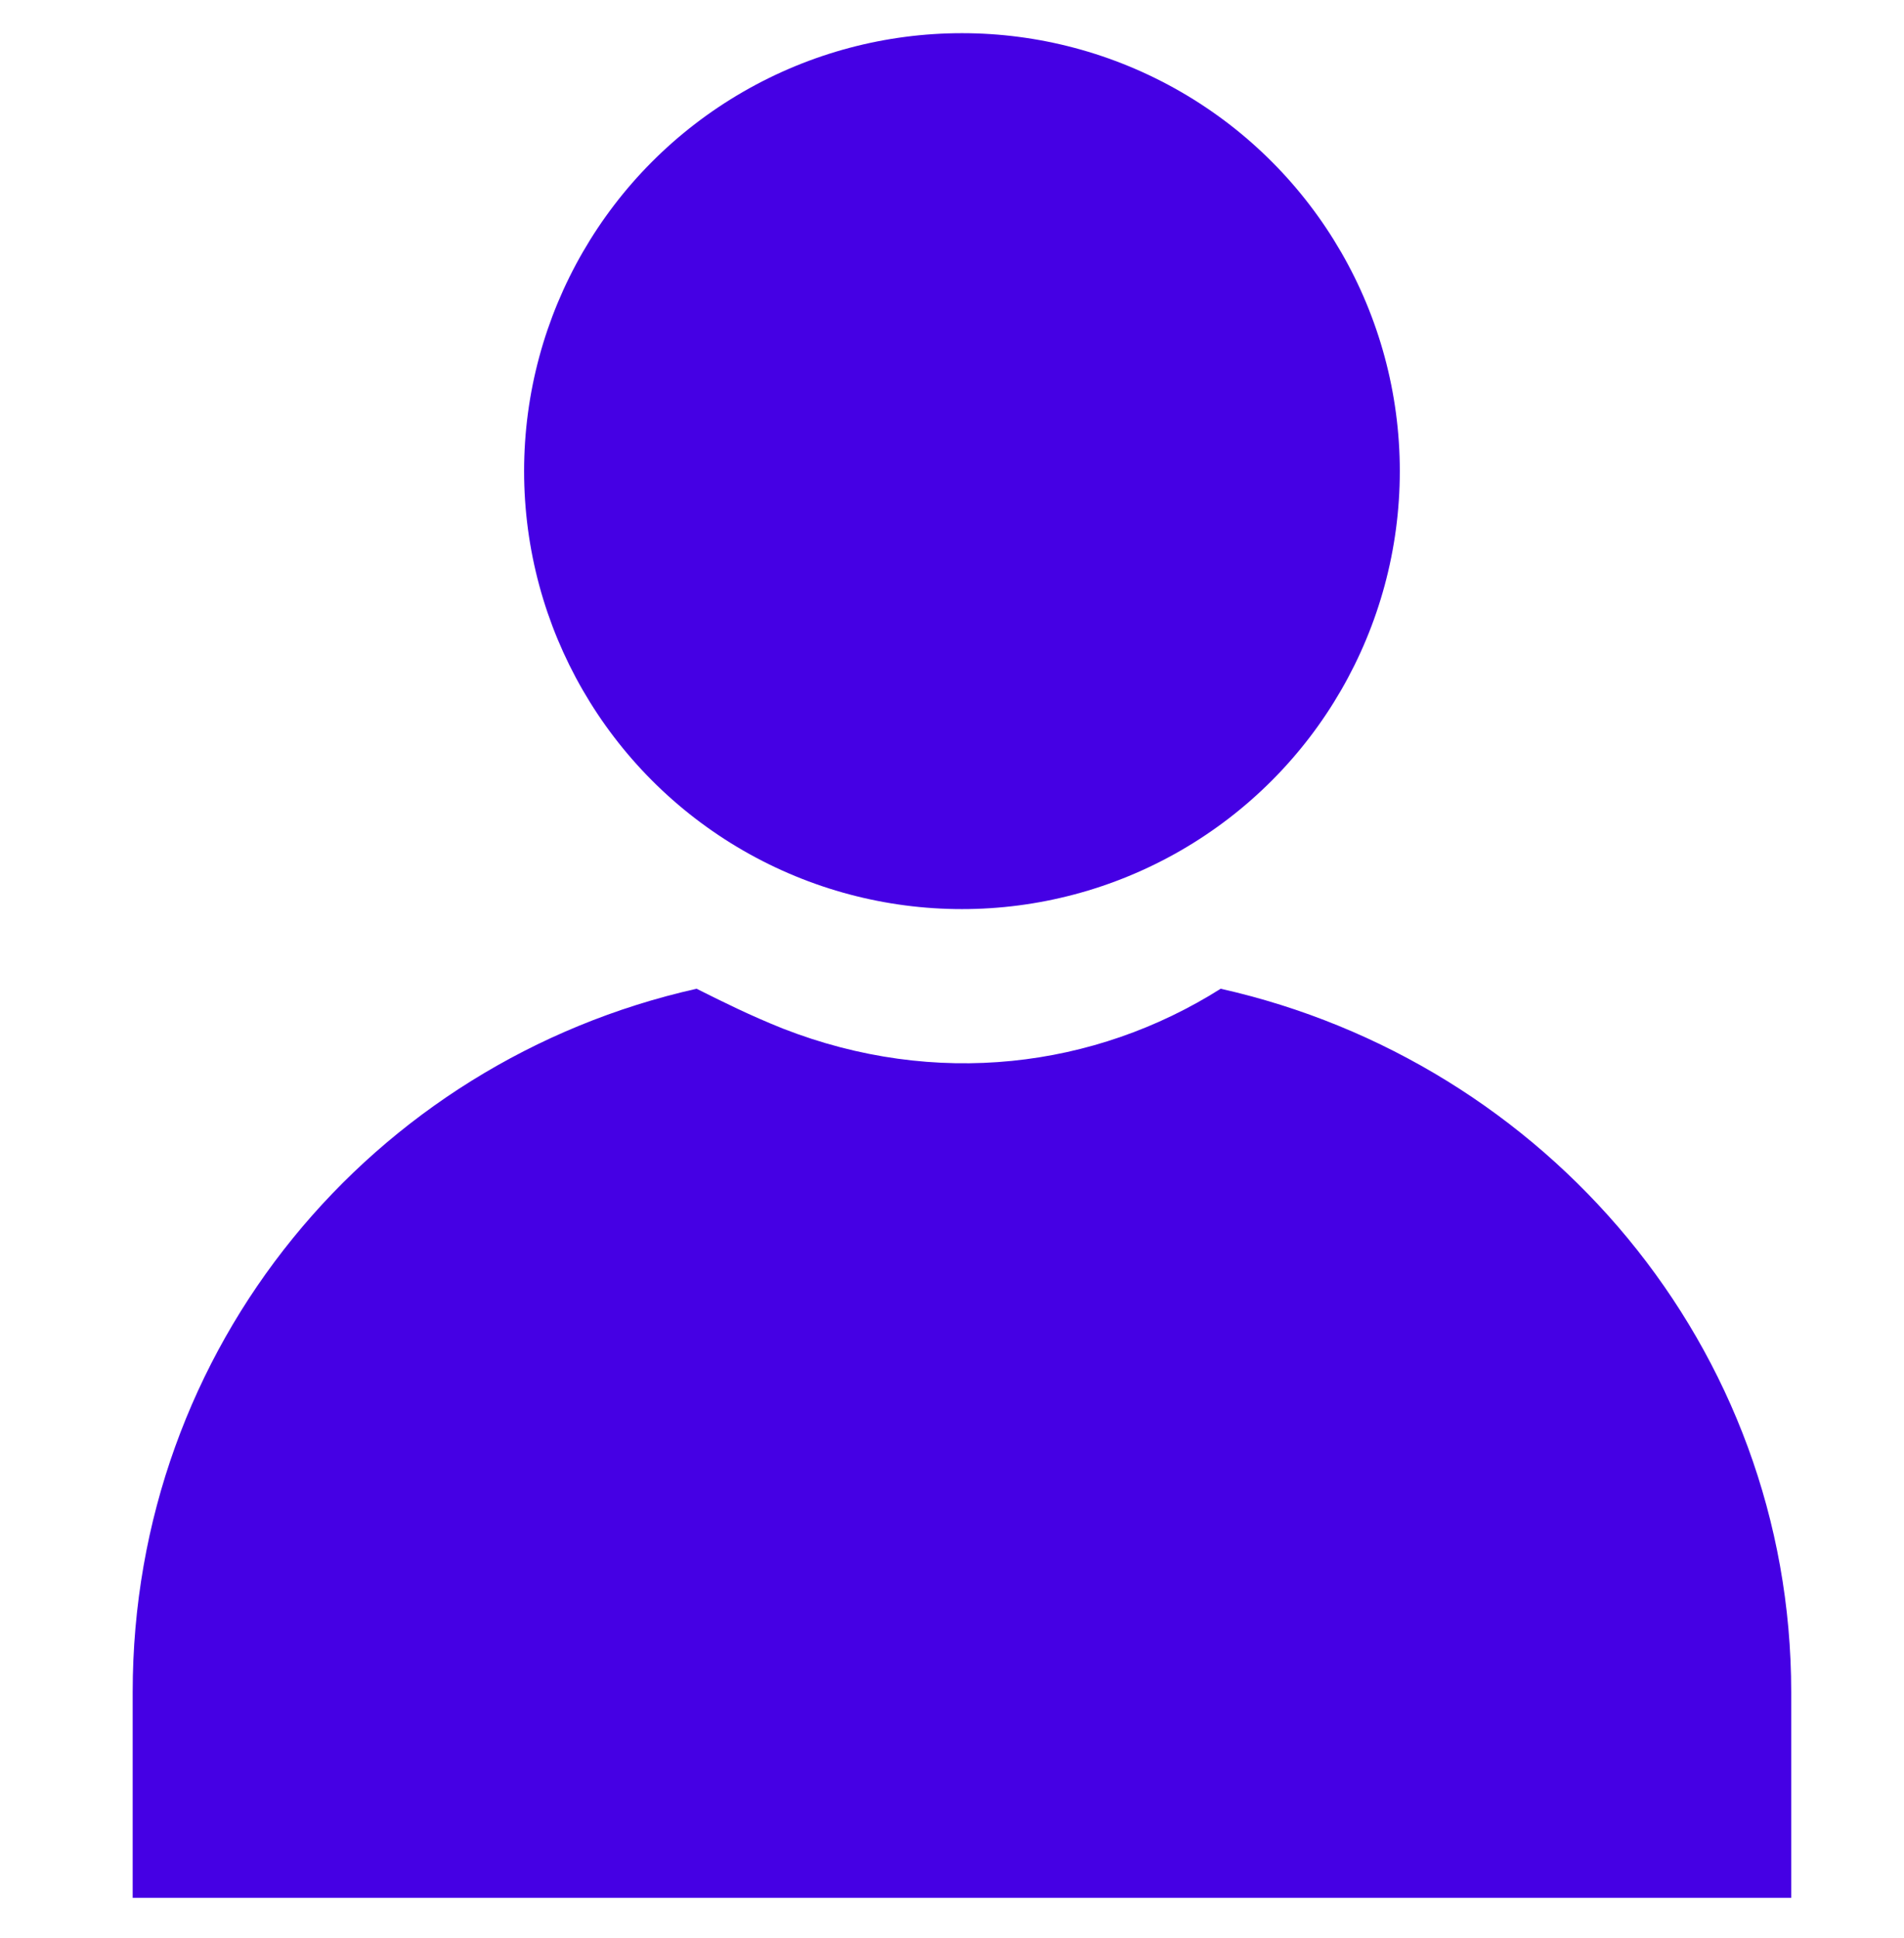 <svg baseProfile="tiny" xmlns="http://www.w3.org/2000/svg" viewBox="0 0 28.7 29.2"><circle fill="#4500E4" cx="14.5" cy="7.1" r="6.6"/><path fill="#4500E4" d="M18.4 14.9c-1.9 1.2-4.3 1.5-6.6.6-.5-.2-.9-.4-1.3-.6C5.6 16 2 20.3 2 25.5v3.1h25v-3.1c0-5.2-3.7-9.5-8.6-10.6z"/></svg>